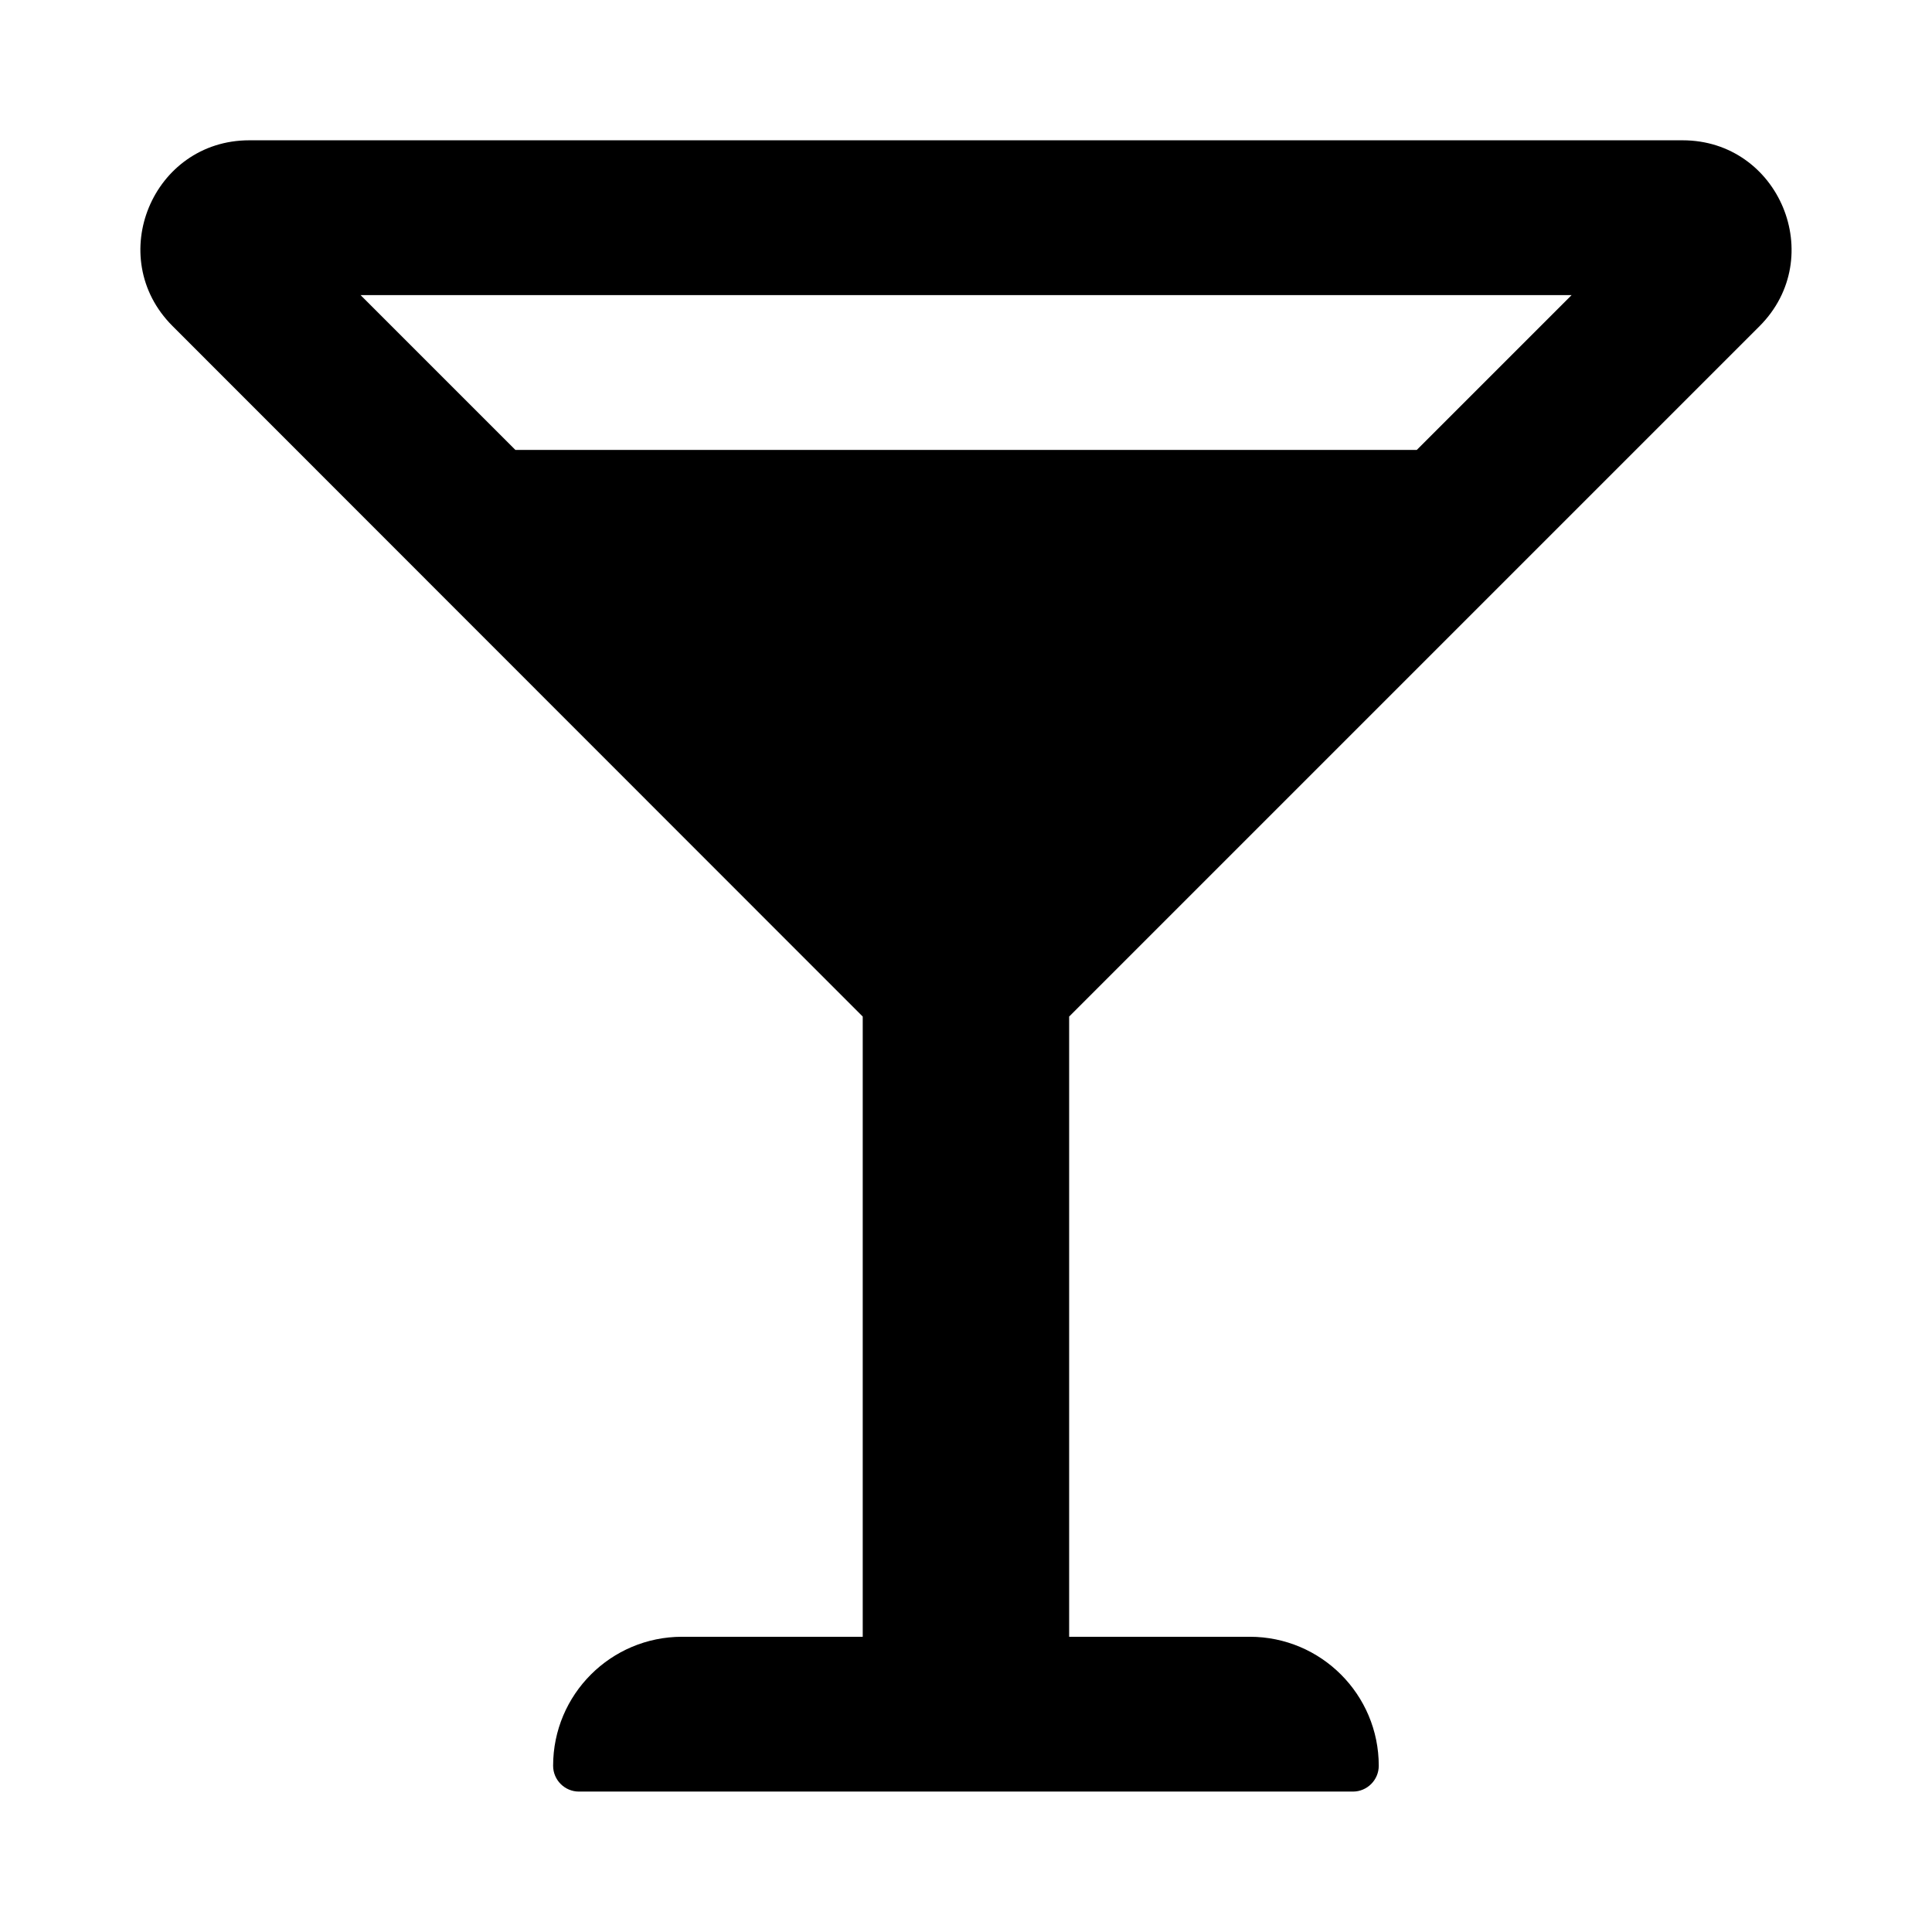 <svg xmlns="http://www.w3.org/2000/svg" width="100%" height="100%" viewBox="0 0 599.04 599.04"><path fill="currentColor" d="M545.6 101.1l-214.1 214.1v192.3h56c22.1 0 40 17.9 40 40 0 4.4-3.6 8-8 8h-240c-4.4 0-8-3.6-8-8 0-22.1 17.9-40 40-40h56v-192.3l-214-214.1c-21.3-21.3-6.2-57.6 23.8-57.6h444.4c30 0 45.1 36.3 23.9 57.6zM487.3 91.5h-375.5l48 48h279.5z" /></svg>